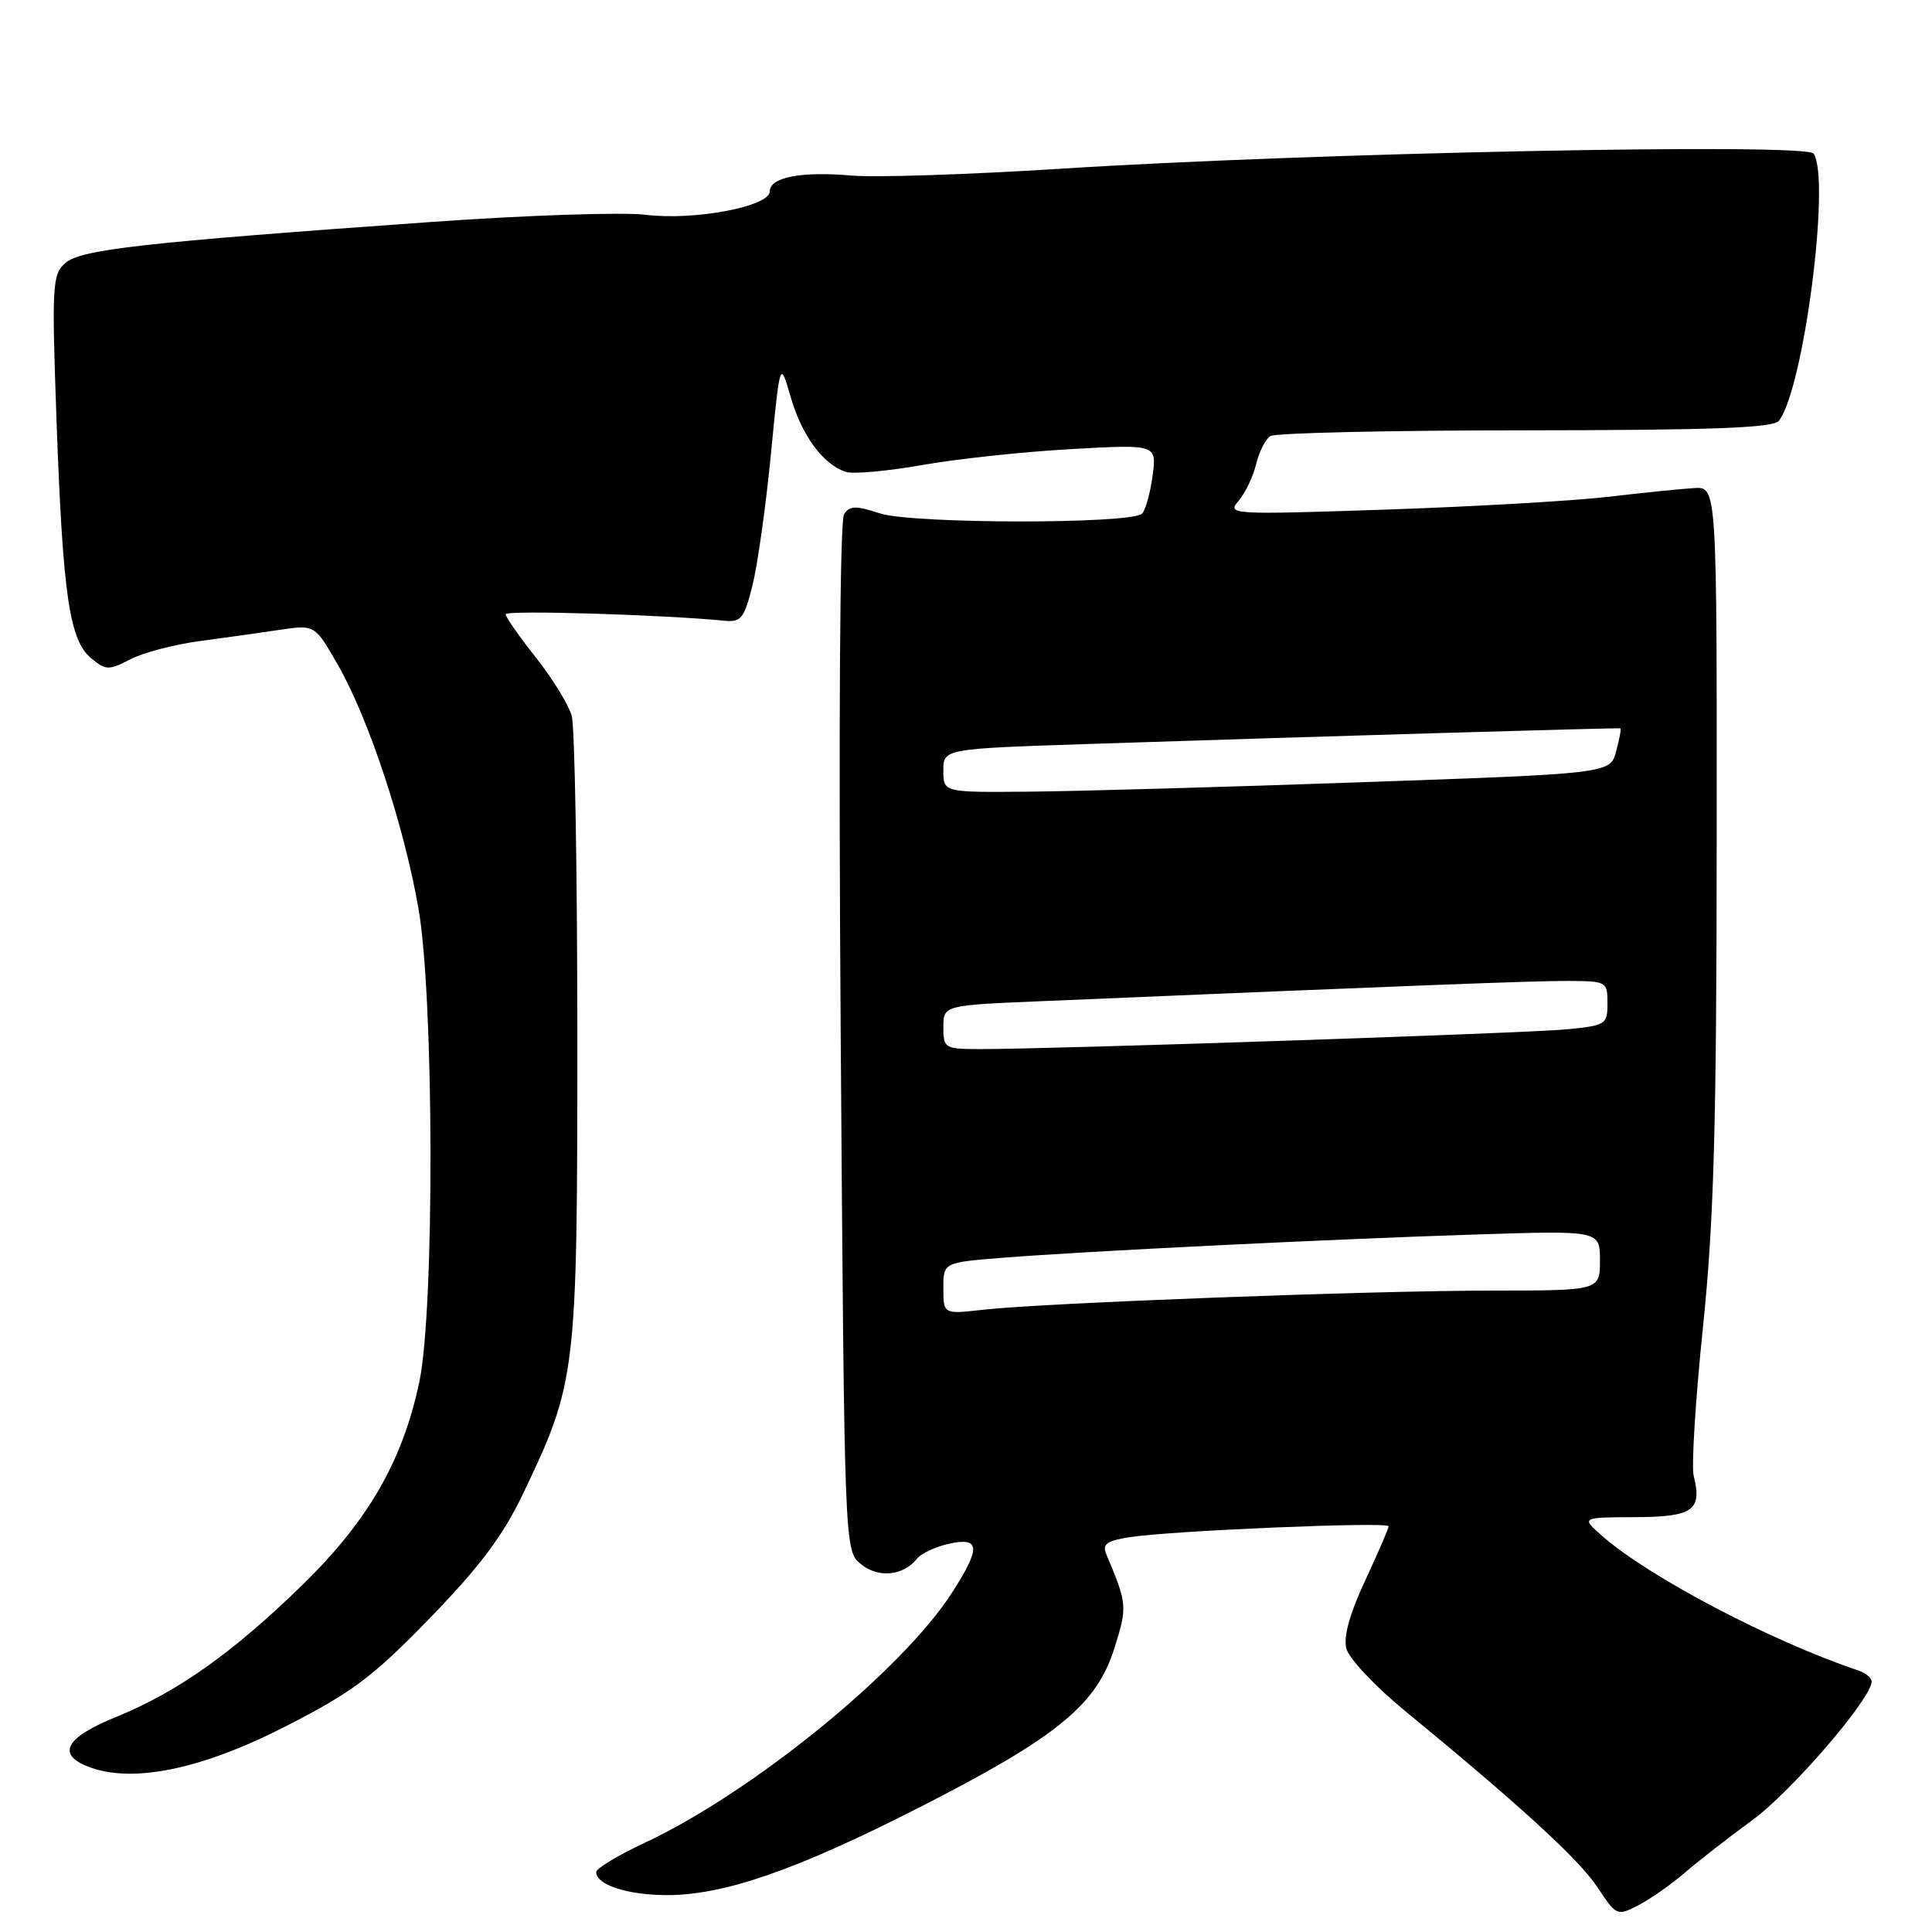 <?xml version="1.0" encoding="UTF-8" standalone="no"?>
<!DOCTYPE svg PUBLIC "-//W3C//DTD SVG 1.1//EN" "http://www.w3.org/Graphics/SVG/1.1/DTD/svg11.dtd" >
<svg xmlns="http://www.w3.org/2000/svg" xmlns:xlink="http://www.w3.org/1999/xlink" version="1.1" viewBox="0 0 256 256">
 <g >
 <path fill="currentColor"
d=" M 223.24 248.15 C 225.03 246.60 229.08 243.46 232.23 241.15 C 237.38 237.39 248.00 225.04 248.00 222.82 C 248.00 222.33 247.21 221.67 246.25 221.35 C 234.72 217.49 218.47 208.95 212.28 203.51 C 209.50 201.06 209.50 201.06 216.64 201.03 C 224.34 201.00 225.57 200.13 224.42 195.55 C 224.11 194.28 224.66 185.43 225.65 175.87 C 227.10 161.83 227.45 149.50 227.47 111.50 C 227.50 64.50 227.50 64.50 224.50 64.67 C 222.85 64.77 217.68 65.29 213.00 65.84 C 208.32 66.38 195.05 67.14 183.50 67.53 C 163.07 68.21 162.54 68.18 164.12 66.36 C 165.00 65.34 166.05 63.15 166.44 61.51 C 166.84 59.87 167.69 58.18 168.33 57.78 C 168.97 57.37 184.18 57.02 202.13 57.02 C 227.03 57.00 234.98 56.70 235.72 55.75 C 239.00 51.51 242.61 23.65 240.30 20.35 C 239.30 18.92 173.62 20.24 140.50 22.36 C 128.40 23.13 115.93 23.54 112.80 23.26 C 106.16 22.68 102.00 23.49 102.00 25.36 C 102.00 27.37 91.95 29.26 85.55 28.46 C 82.55 28.09 69.83 28.51 57.30 29.40 C 18.83 32.14 10.69 33.05 8.65 34.86 C 6.92 36.38 6.85 37.77 7.50 56.00 C 8.33 78.88 9.20 84.84 12.09 87.23 C 14.02 88.83 14.40 88.84 17.27 87.36 C 18.97 86.48 23.09 85.40 26.43 84.95 C 29.77 84.51 34.57 83.83 37.11 83.45 C 41.72 82.77 41.72 82.77 44.80 88.15 C 48.87 95.27 53.53 109.37 55.45 120.39 C 57.52 132.26 57.59 173.53 55.56 183.12 C 53.34 193.60 48.80 201.49 40.08 210.00 C 30.92 218.95 23.50 224.21 15.44 227.48 C 8.72 230.20 7.44 232.44 11.68 234.09 C 17.47 236.35 26.63 234.49 37.81 228.77 C 46.69 224.24 49.36 222.23 56.95 214.42 C 63.59 207.57 66.64 203.51 69.31 197.92 C 76.38 183.13 76.50 182.10 76.50 137.50 C 76.50 115.50 76.16 96.31 75.76 94.85 C 75.35 93.39 73.21 89.91 71.01 87.13 C 68.80 84.34 67.00 81.76 67.00 81.39 C 67.00 80.82 87.86 81.45 95.99 82.25 C 98.20 82.47 98.61 81.95 99.71 77.55 C 100.39 74.82 101.49 67.00 102.15 60.16 C 103.36 47.73 103.36 47.73 104.77 52.61 C 106.24 57.72 109.08 61.57 112.09 62.53 C 113.06 62.84 117.60 62.43 122.18 61.62 C 126.76 60.81 135.63 59.86 141.89 59.51 C 153.28 58.87 153.28 58.87 152.72 63.06 C 152.41 65.36 151.78 67.61 151.33 68.06 C 149.91 69.46 120.82 69.43 116.57 68.02 C 113.42 66.98 112.60 67.00 111.84 68.13 C 111.28 68.95 111.11 96.66 111.40 137.50 C 111.89 205.50 111.89 205.50 114.09 207.27 C 116.40 209.14 119.69 208.81 121.51 206.53 C 122.07 205.83 123.98 204.94 125.76 204.55 C 129.90 203.64 129.98 205.08 126.14 211.05 C 119.47 221.41 99.69 237.51 85.39 244.20 C 81.88 245.84 79.00 247.58 79.00 248.06 C 79.00 249.74 83.06 251.08 88.25 251.11 C 95.86 251.16 105.55 247.80 122.00 239.40 C 140.10 230.16 145.30 225.91 147.66 218.40 C 149.40 212.88 149.38 212.57 146.57 205.89 C 146.03 204.61 146.69 204.15 149.70 203.68 C 155.25 202.82 184.00 201.61 184.00 202.24 C 184.00 202.53 182.60 205.76 180.90 209.41 C 178.86 213.77 178.00 216.86 178.39 218.42 C 178.72 219.74 182.19 223.44 186.11 226.65 C 201.50 239.30 209.22 246.37 211.67 250.07 C 214.18 253.87 214.27 253.91 217.10 252.45 C 218.68 251.63 221.44 249.70 223.24 248.15 Z  M 125.00 170.72 C 125.00 167.29 125.00 167.29 132.75 166.67 C 143.57 165.80 176.37 164.19 195.75 163.57 C 212.00 163.05 212.00 163.05 212.00 167.03 C 212.00 171.00 212.00 171.00 197.75 171.01 C 181.54 171.01 138.14 172.65 130.25 173.55 C 125.00 174.14 125.00 174.14 125.00 170.72 Z  M 125.00 136.10 C 125.00 133.20 125.00 133.20 138.25 132.65 C 187.62 130.56 203.13 129.97 207.75 129.98 C 212.88 130.00 213.00 130.06 213.00 132.93 C 213.00 135.73 212.77 135.88 207.75 136.38 C 202.64 136.90 139.26 139.03 129.75 139.01 C 125.18 139.00 125.00 138.89 125.00 136.10 Z  M 125.00 102.11 C 125.00 99.22 125.00 99.22 144.25 98.58 C 173.59 97.61 214.47 96.41 214.72 96.51 C 214.84 96.56 214.58 97.93 214.15 99.55 C 213.36 102.50 213.36 102.50 180.43 103.65 C 162.32 104.29 142.44 104.85 136.25 104.90 C 125.00 105.00 125.00 105.00 125.00 102.11 Z "/>
</g>
</svg>
